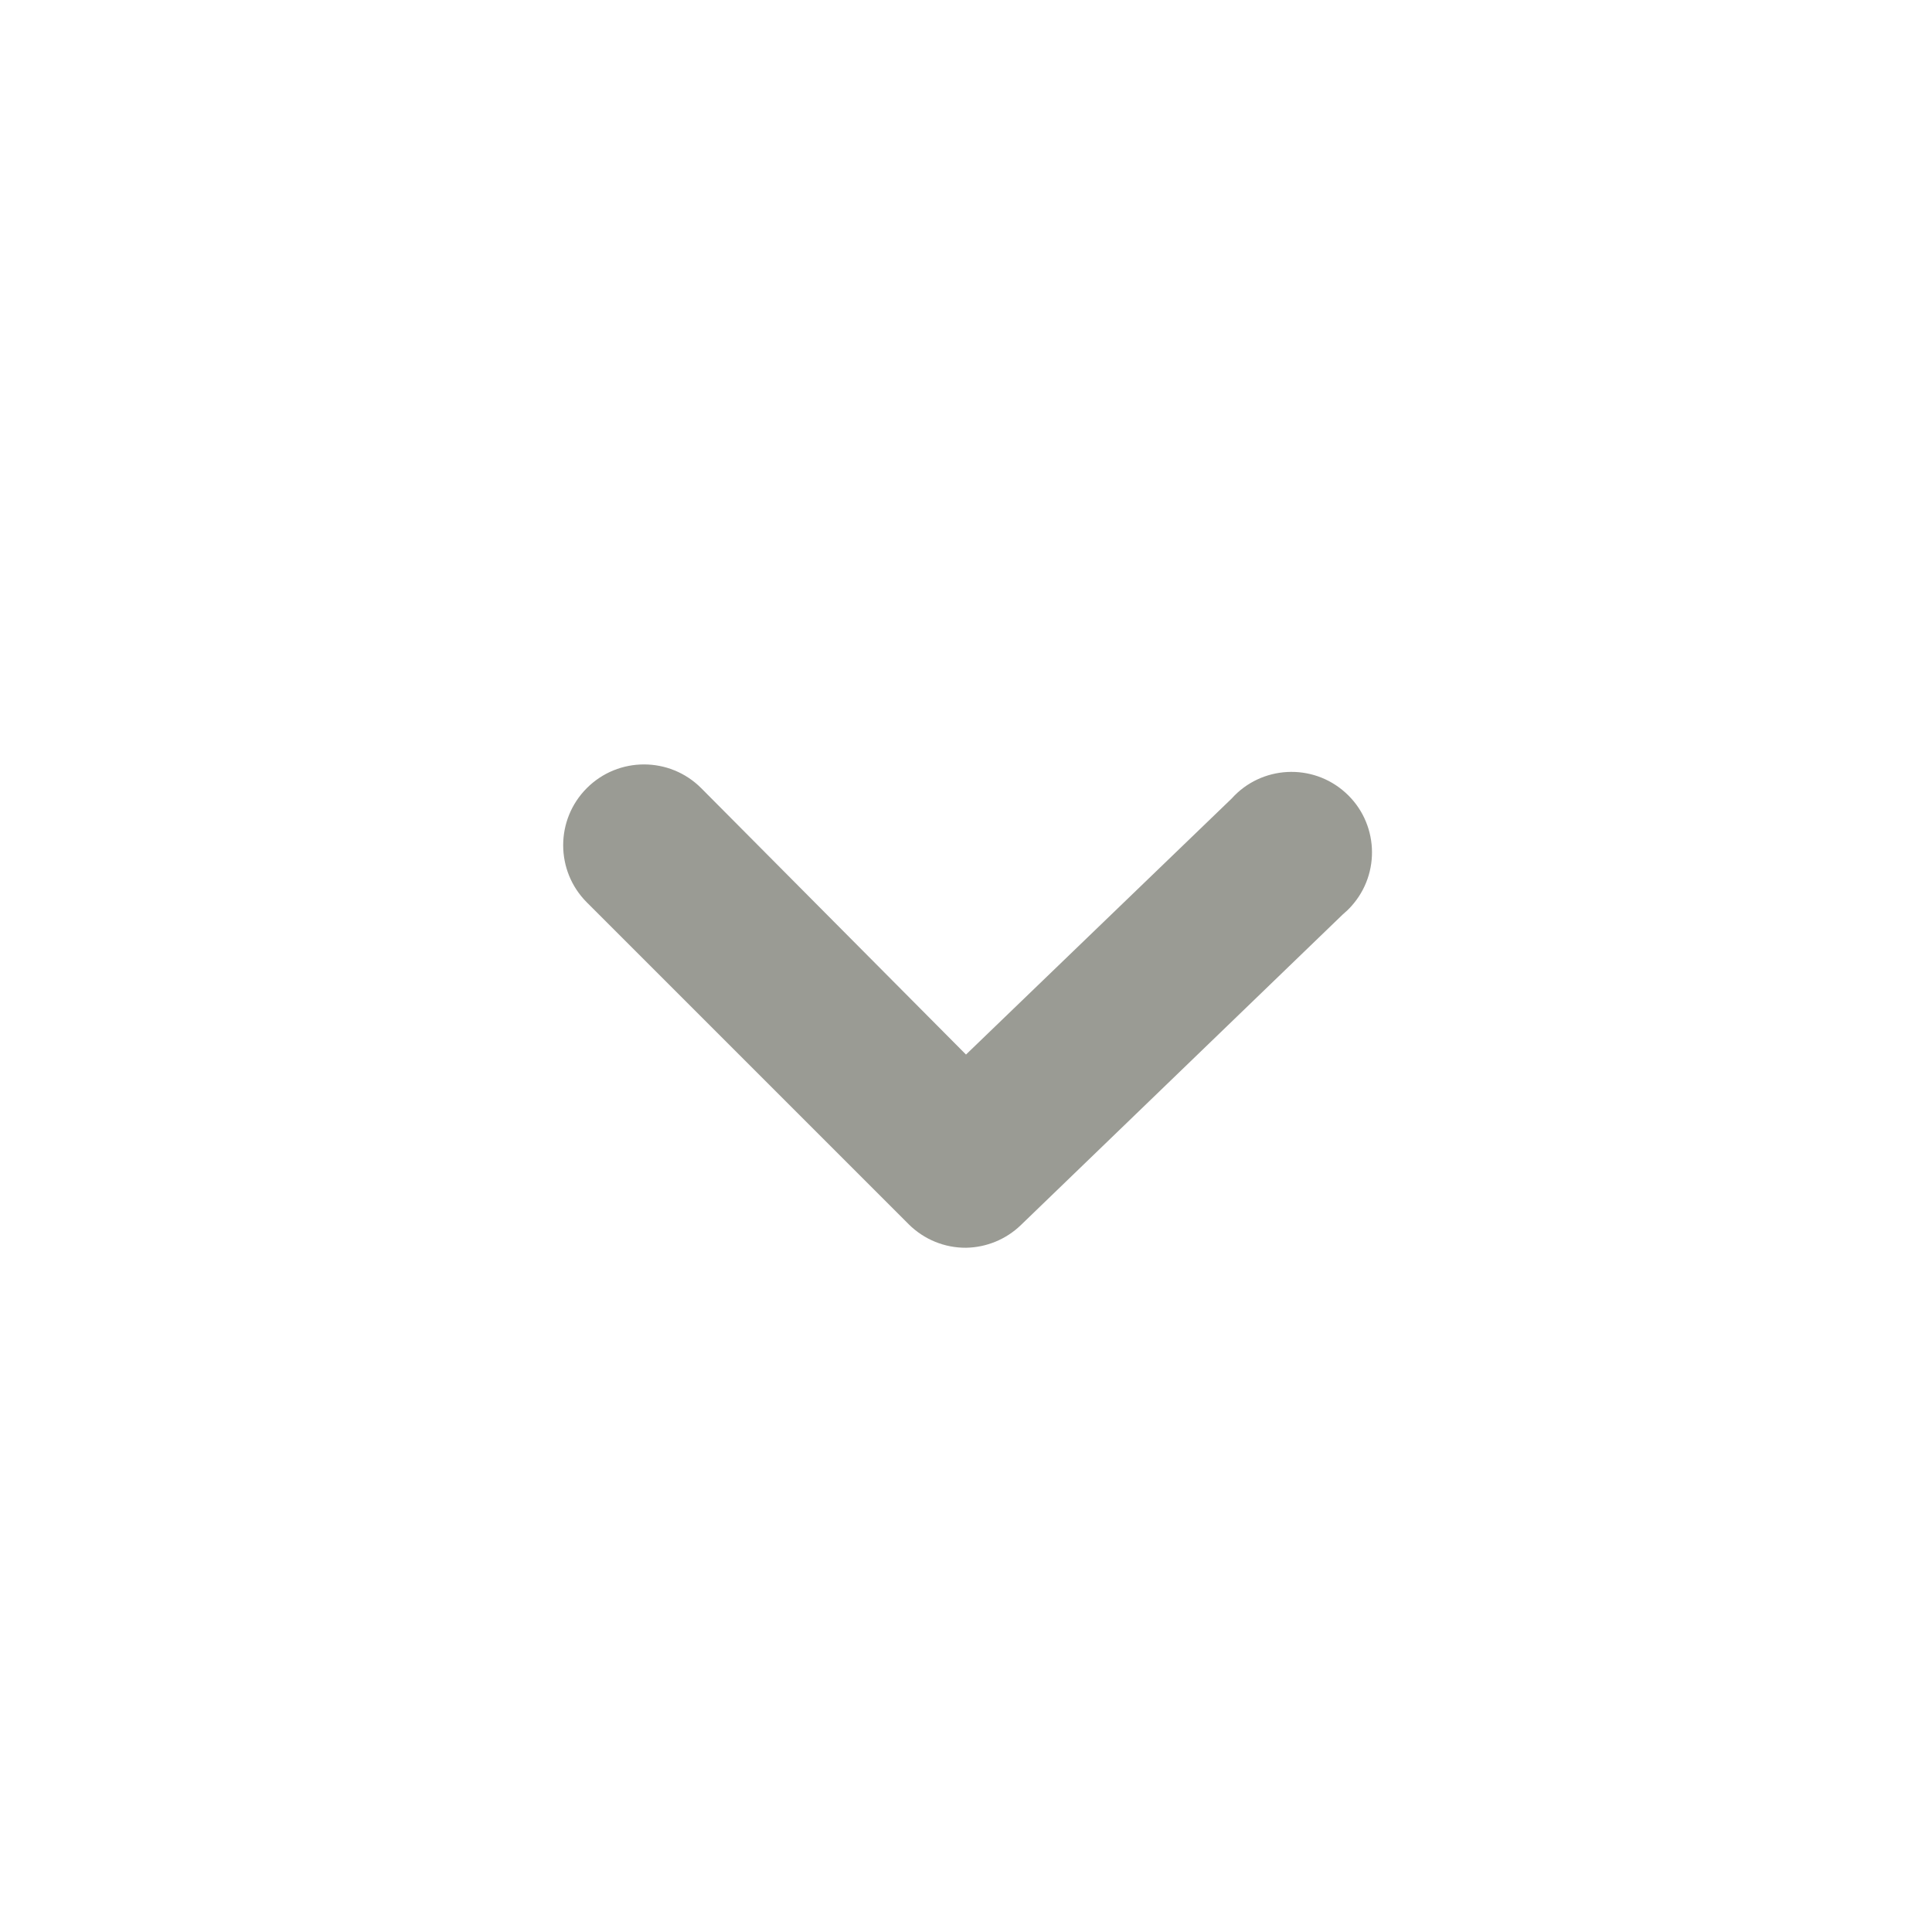 <?xml version="1.0" encoding="UTF-8"?>
<svg version="1.1" viewBox="0 0 24 24" xmlns="http://www.w3.org/2000/svg" xmlns:xlink="http://www.w3.org/1999/xlink">
    <!--Generated by IJSVG (https://github.com/iconjar/IJSVG)-->
    <g fill="#9A9B94">
        <path opacity="0" d="M0,0h24v24h-24Z"></path>
        <path d="M12,15.5l-1.88533e-08,1.09001e-10c-0.266,0.002 -0.521,-0.103 -0.71,-0.29l-4,-4l-4.23333e-09,-4.23333e-09c-0.392,-0.392 -0.392,-1.028 8.46667e-09,-1.42c0.392,-0.392 1.028,-0.392 1.42,8.46666e-09l3.29,3.31l3.3,-3.18l-5.08352e-08,5.65261e-08c0.369,-0.411 1.002,-0.444 1.412,-0.075c0.411,0.369 0.444,1.002 0.075,1.412c-0.033,0.037 -0.069,0.071 -0.107,0.103l-4,3.86l-4.37286e-09,4.216e-09c-0.183,0.176 -0.426,0.276 -0.68,0.28Z"></path>
    </g>
</svg>
